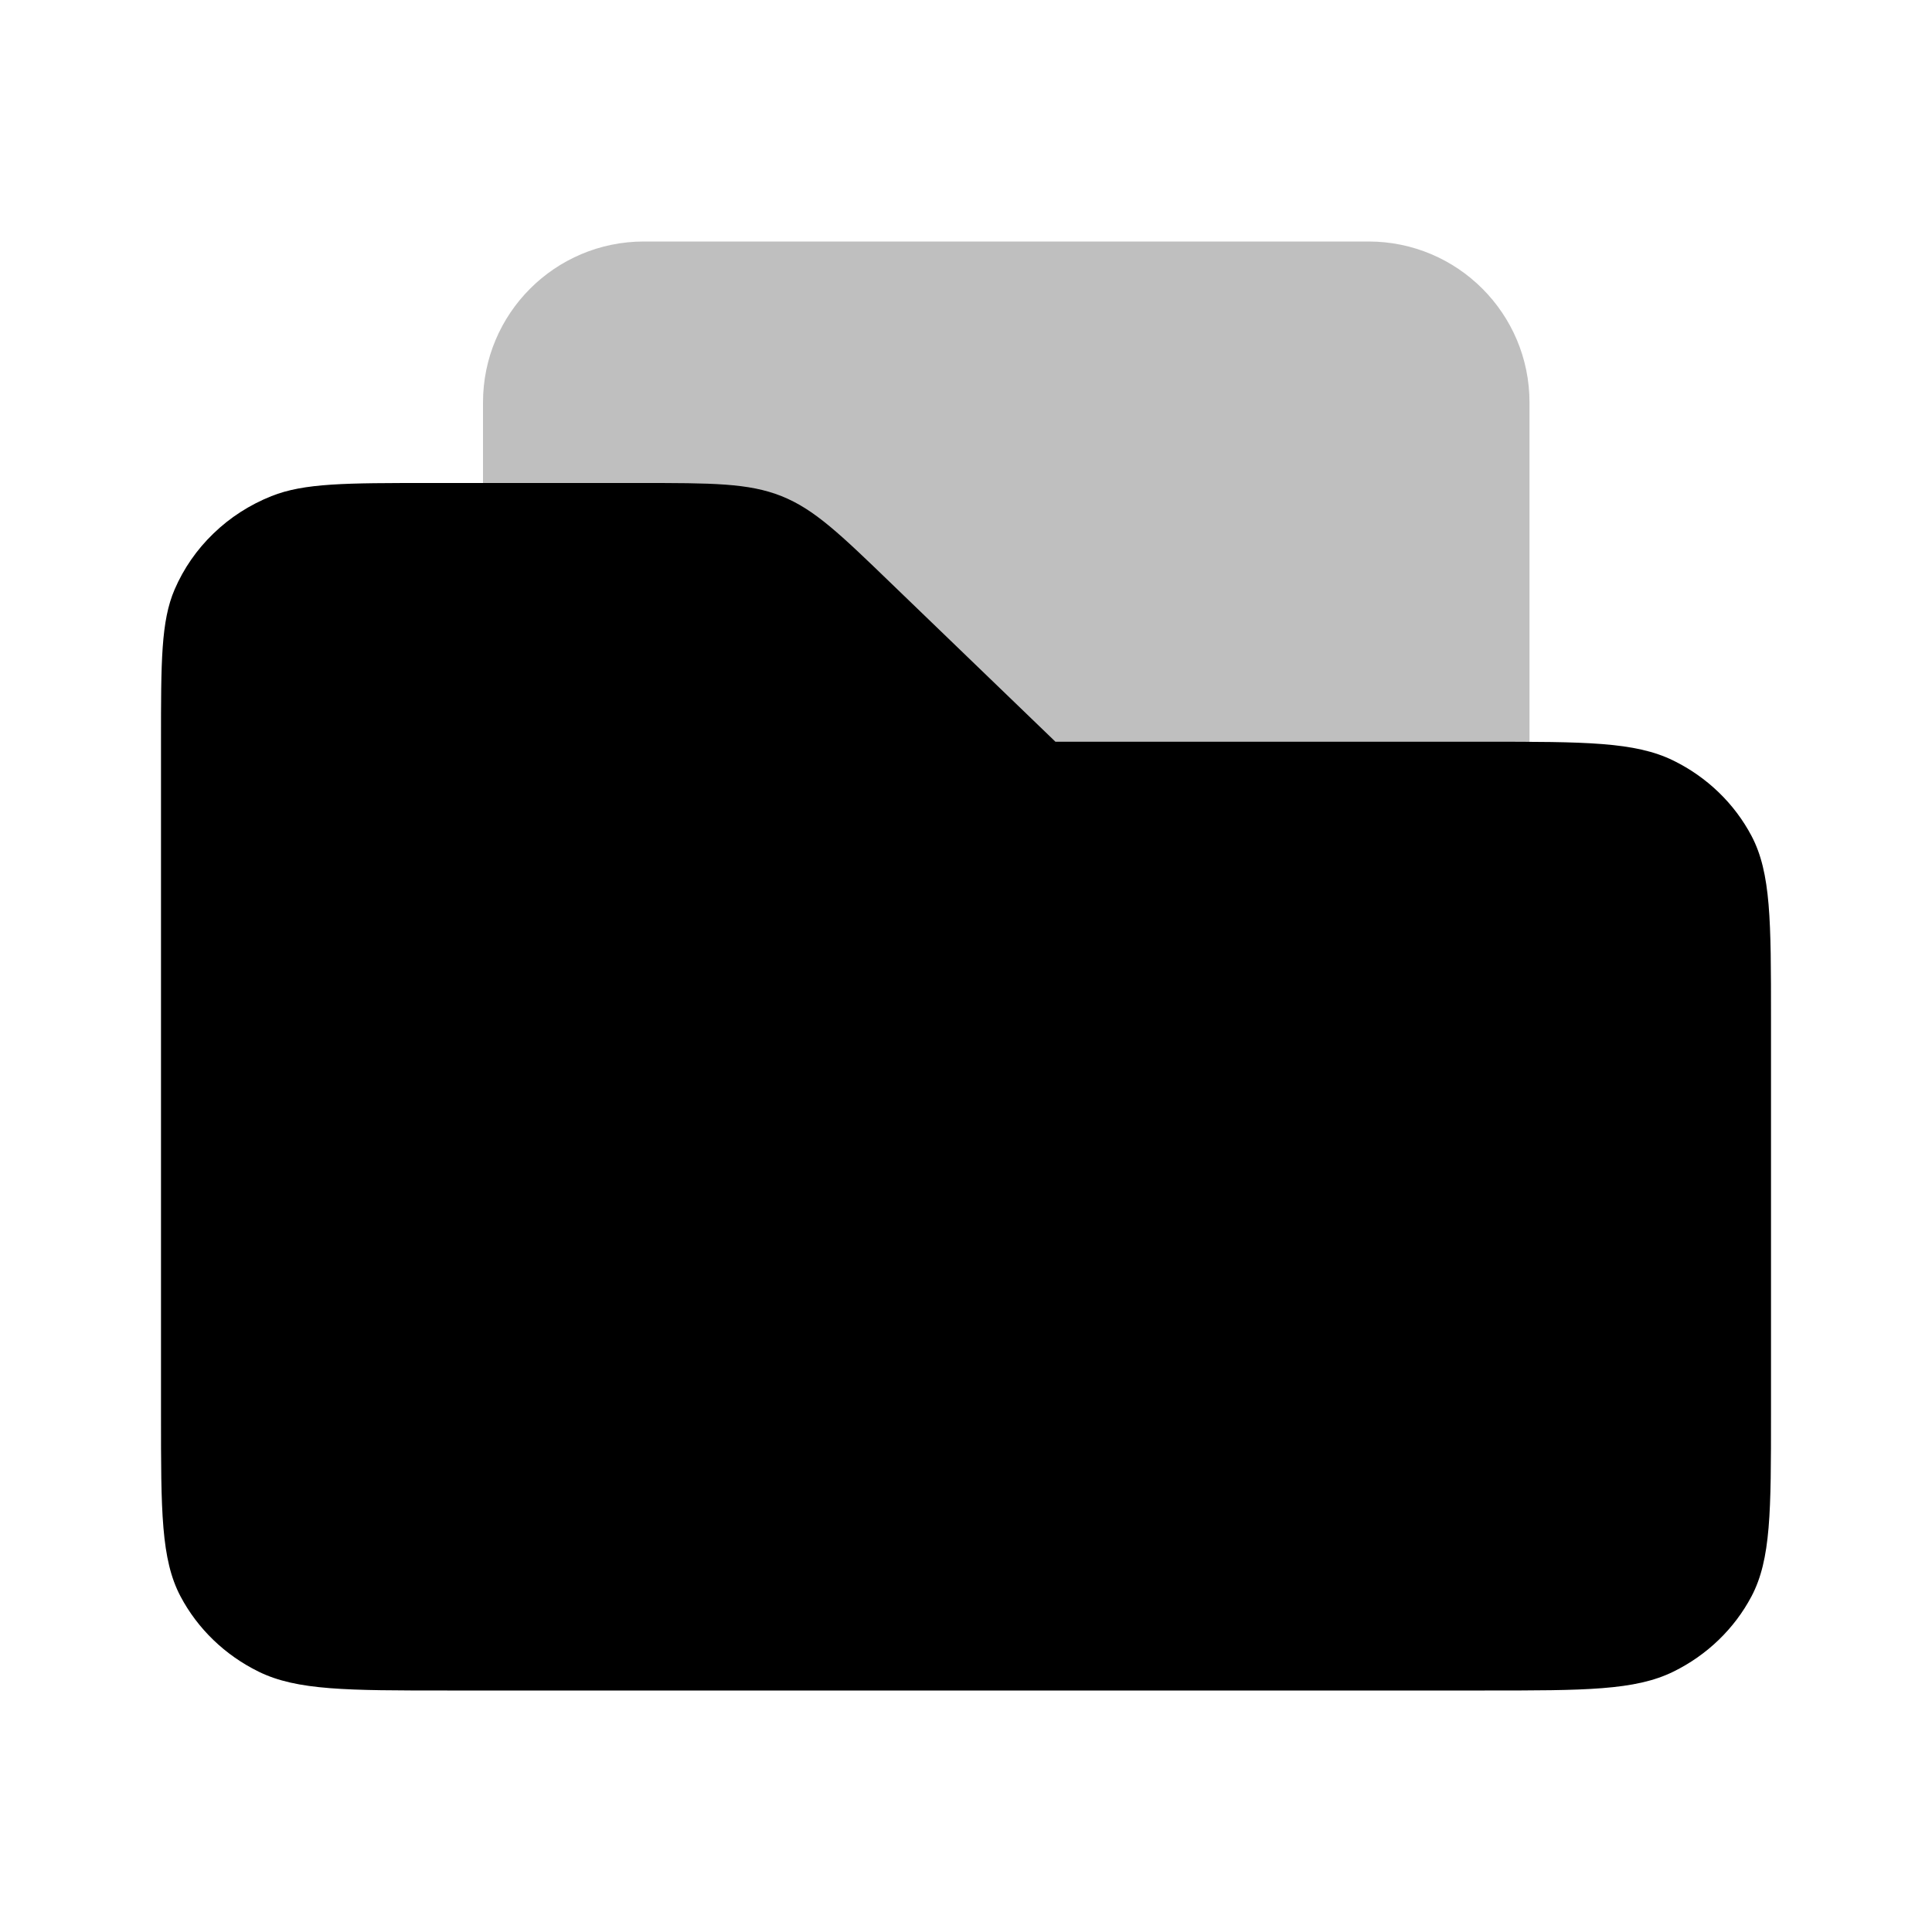 <svg width="24" height="24" viewBox="0 0 24 24" fill="none" xmlns="http://www.w3.org/2000/svg">
<path d="M17 3H8C6.895 3 6 3.895 6 5V11C6 12.105 6.895 13 8 13H17C18.105 13 19 12.105 19 11V5C19 3.895 18.105 3 17 3Z" fill="black" fill-opacity="0.25"/>
<path d="M2 9.214H18.444C19.689 9.214 20.311 9.214 20.787 9.448C21.205 9.653 21.545 9.981 21.758 10.384C22 10.843 22 11.443 22 12.643V17.571C22 18.771 22 19.371 21.758 19.83C21.545 20.233 21.205 20.561 20.787 20.766C20.311 21 19.689 21 18.444 21H5.556C4.311 21 3.689 21 3.213 20.766C2.795 20.561 2.455 20.233 2.242 19.83C2 19.371 2 18.771 2 17.571V9.214ZM2 9.214C2 8.216 2 7.716 2.169 7.323C2.281 7.063 2.444 6.827 2.651 6.628C2.857 6.428 3.102 6.271 3.372 6.163C3.78 6 4.298 6 5.333 6H7.937C8.846 6 9.299 6 9.708 6.163C10.117 6.326 10.438 6.636 11.08 7.256L13.111 9.214H2Z" fill="black"/>
</svg>
